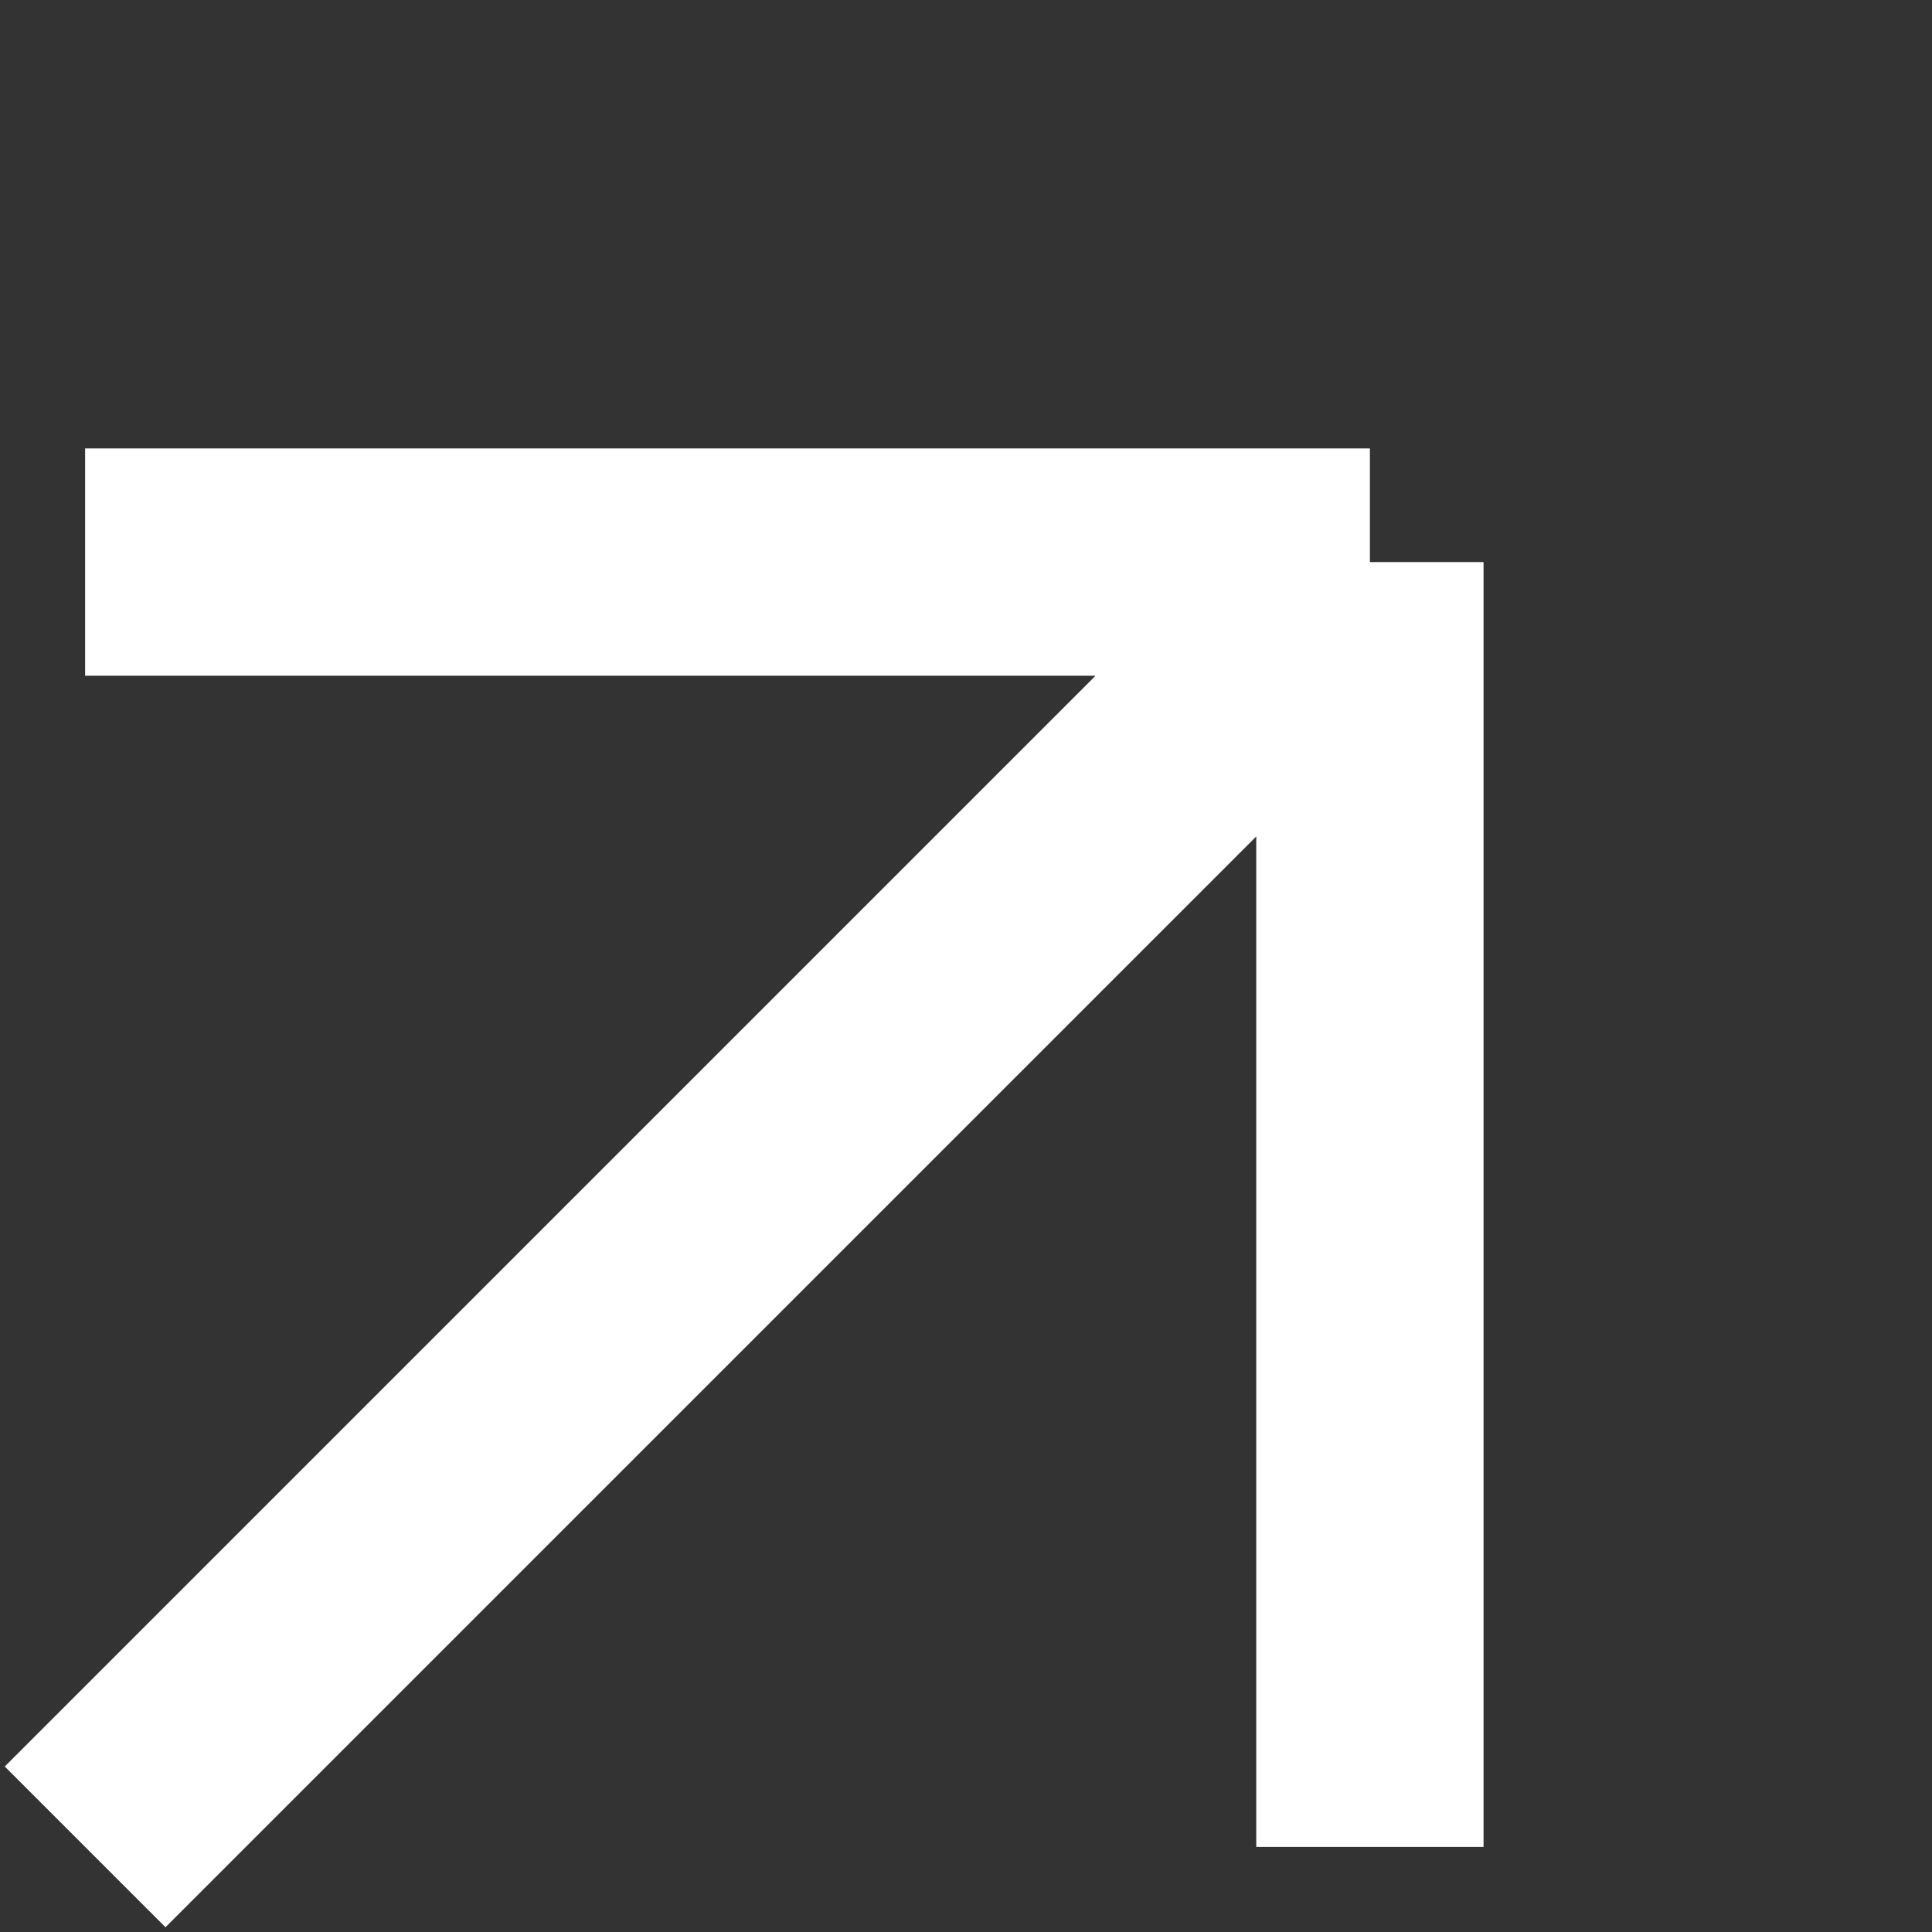 <svg width="17" height="17" viewBox="0 0 17 17" fill="none" xmlns="http://www.w3.org/2000/svg">
<rect x="0" y="0" width="17" height="17" fill="#333333" stroke="none"/>
<path d="M0.749 4.946H12.054M12.054 4.946V16.251M12.054 4.946L0.749 16.251" stroke="white" stroke-width="2"/>
</svg>
